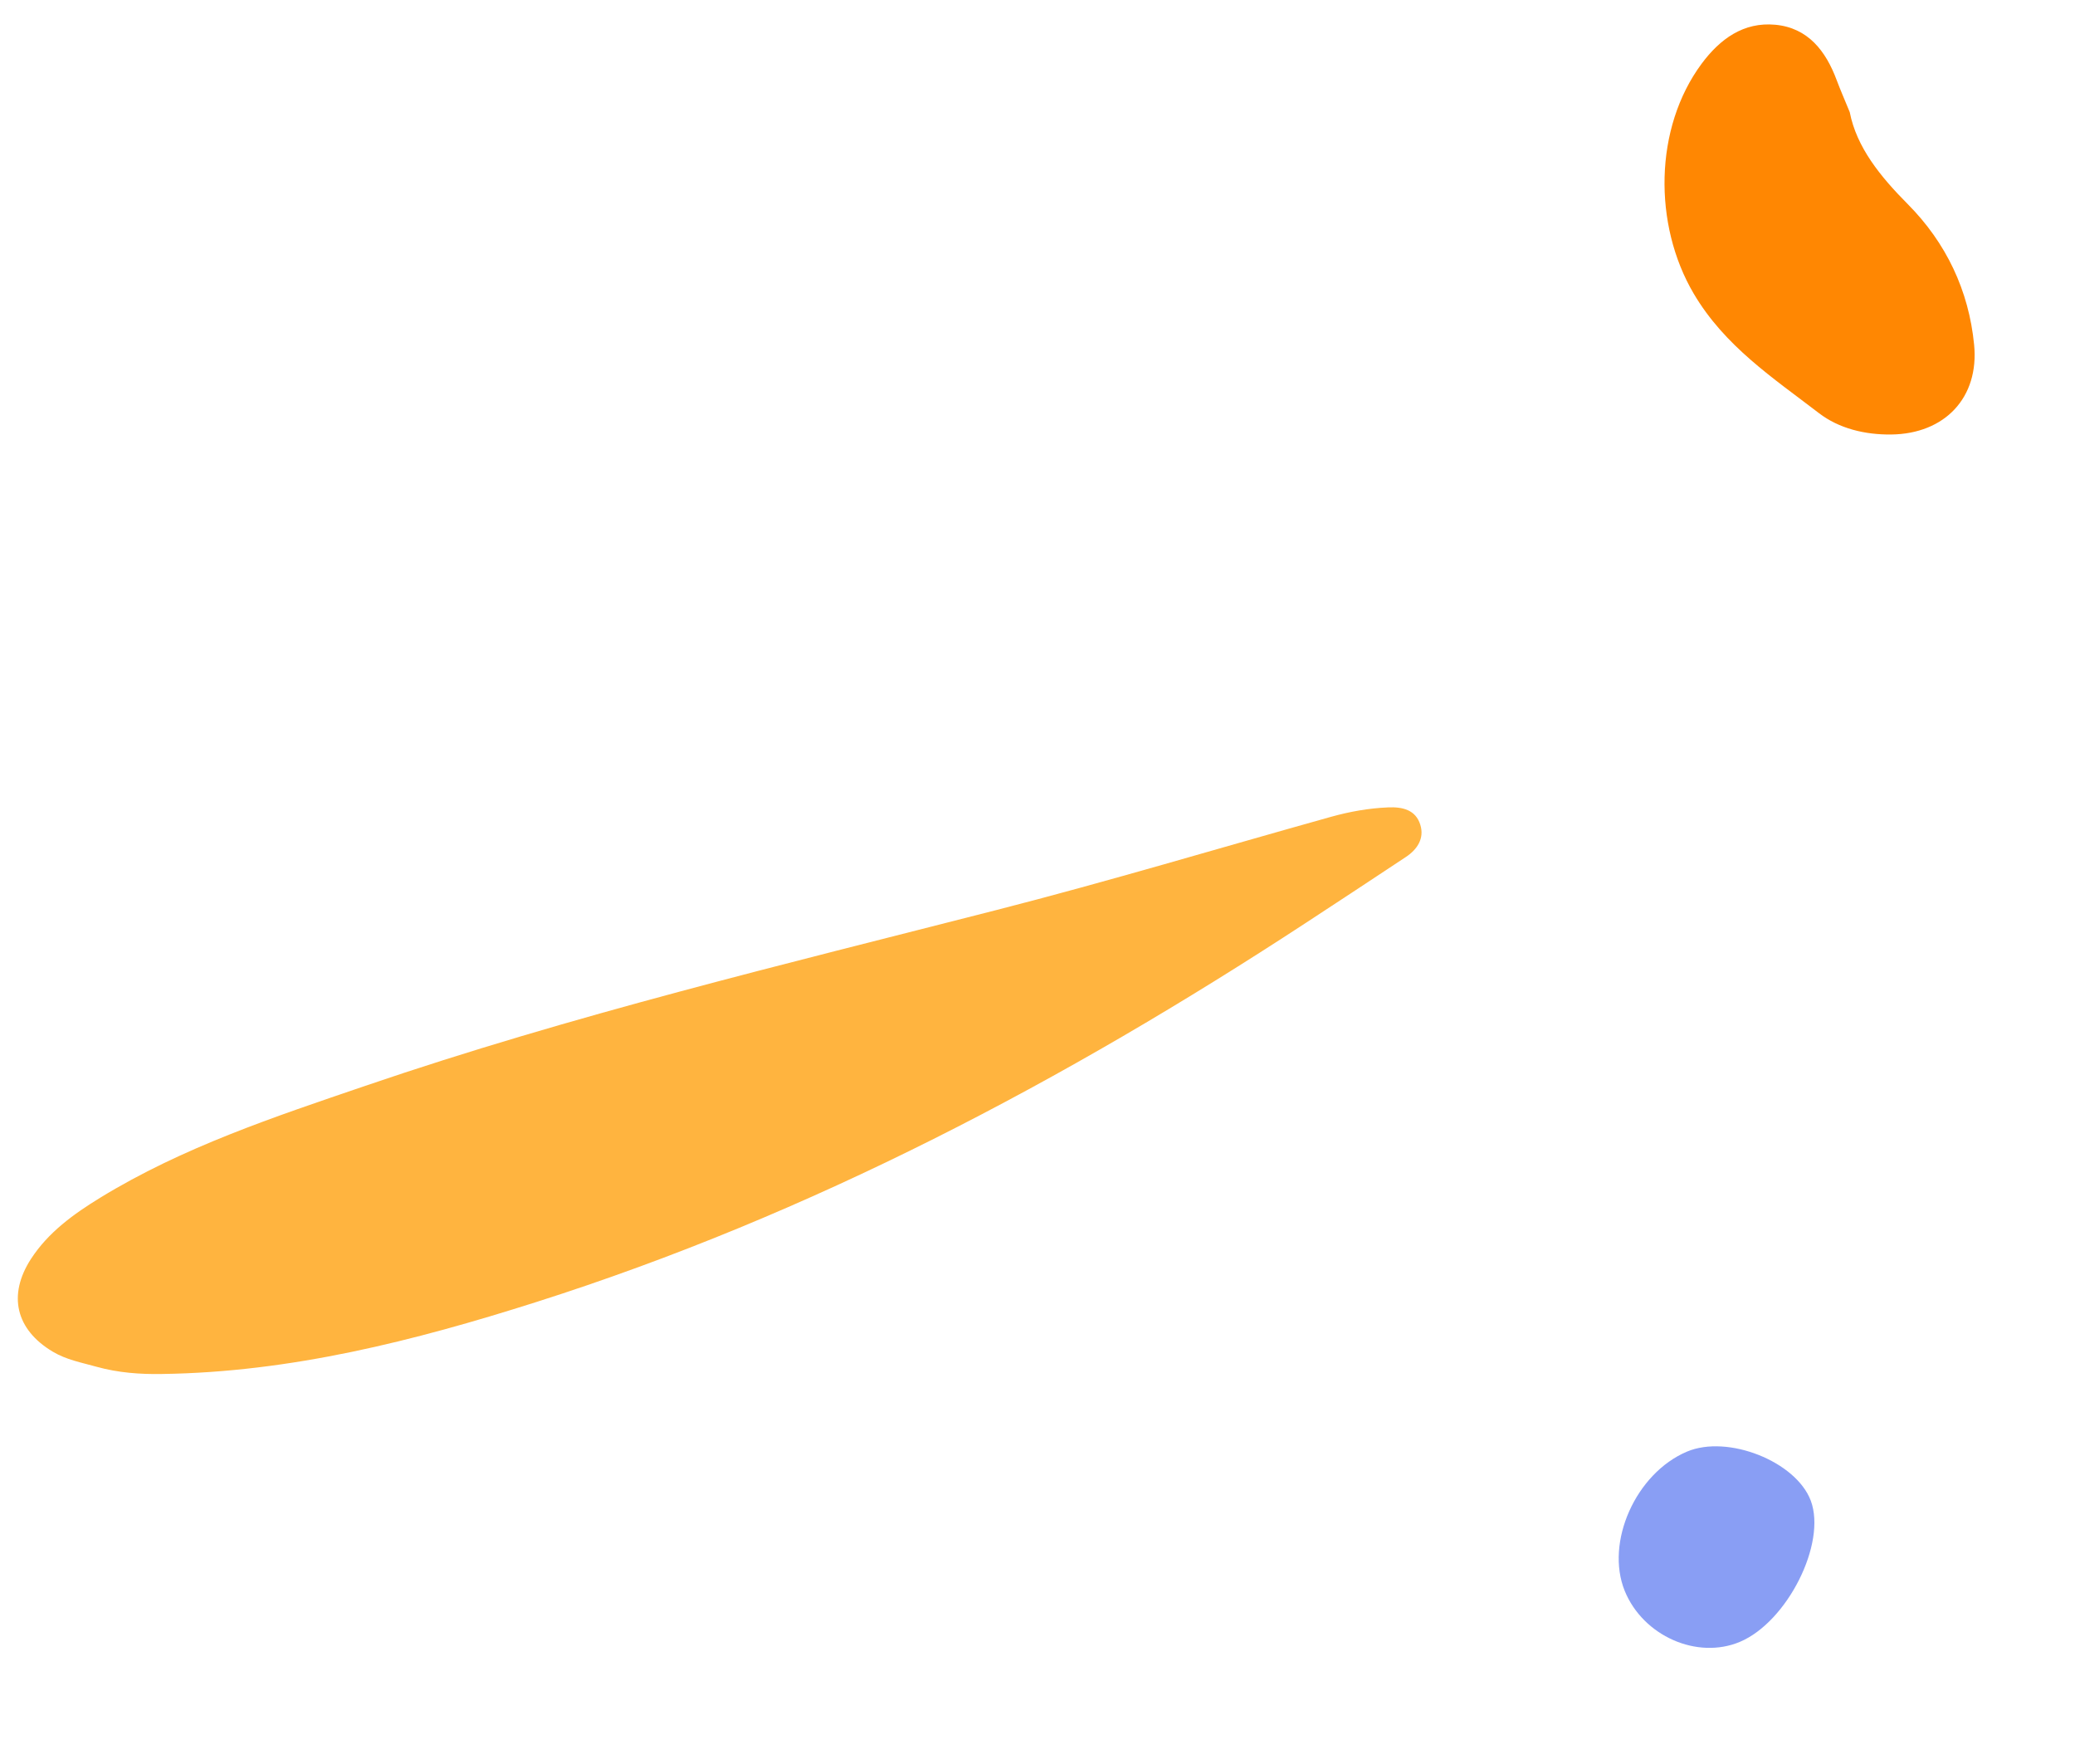 <svg width="180" height="153" viewBox="0 0 180 153" fill="none" xmlns="http://www.w3.org/2000/svg">
<path d="M160.459 9.725C161.053 12.771 163.102 15.3 165.492 17.705C168.818 21.055 170.787 25.188 171.248 29.893C171.7 34.486 168.703 37.63 164.062 37.686C161.78 37.713 159.521 37.168 157.783 35.829C153.809 32.781 149.604 30.018 146.92 25.46C143.403 19.483 143.484 11.097 147.609 5.529C149.213 3.369 151.255 1.89 154.006 2.147C156.838 2.414 158.385 4.42 159.326 6.948C159.639 7.783 159.989 8.579 160.459 9.725Z" fill="#FF8702"/>
<path d="M140.941 137.988C139.229 133.775 141.896 127.786 146.337 125.907C149.886 124.404 155.812 126.767 157.083 130.169C158.46 133.872 155.04 140.669 150.937 142.403C147.223 143.969 142.537 141.897 140.941 137.988Z" fill="#899EF4"/>
<path d="M8.376 118.546C7.088 118.184 5.762 117.946 4.571 117.234C1.38 115.327 0.652 112.346 2.68 109.203C4.189 106.876 6.389 105.299 8.684 103.889C15.862 99.494 23.795 96.875 31.695 94.178C49.627 88.052 68.037 83.645 86.369 78.949C96.126 76.454 105.777 73.551 115.48 70.841C117.089 70.395 118.725 70.1 120.411 70.029C121.672 69.972 122.812 70.243 123.209 71.542C123.573 72.71 122.954 73.669 121.959 74.328C119.074 76.246 116.174 78.147 113.274 80.048C92.346 93.743 70.389 105.348 46.464 112.95C35.926 116.297 25.241 119.014 14.079 119.172C12.17 119.208 10.255 119.069 8.376 118.546Z" fill="#FFB43F"/>
</svg>
